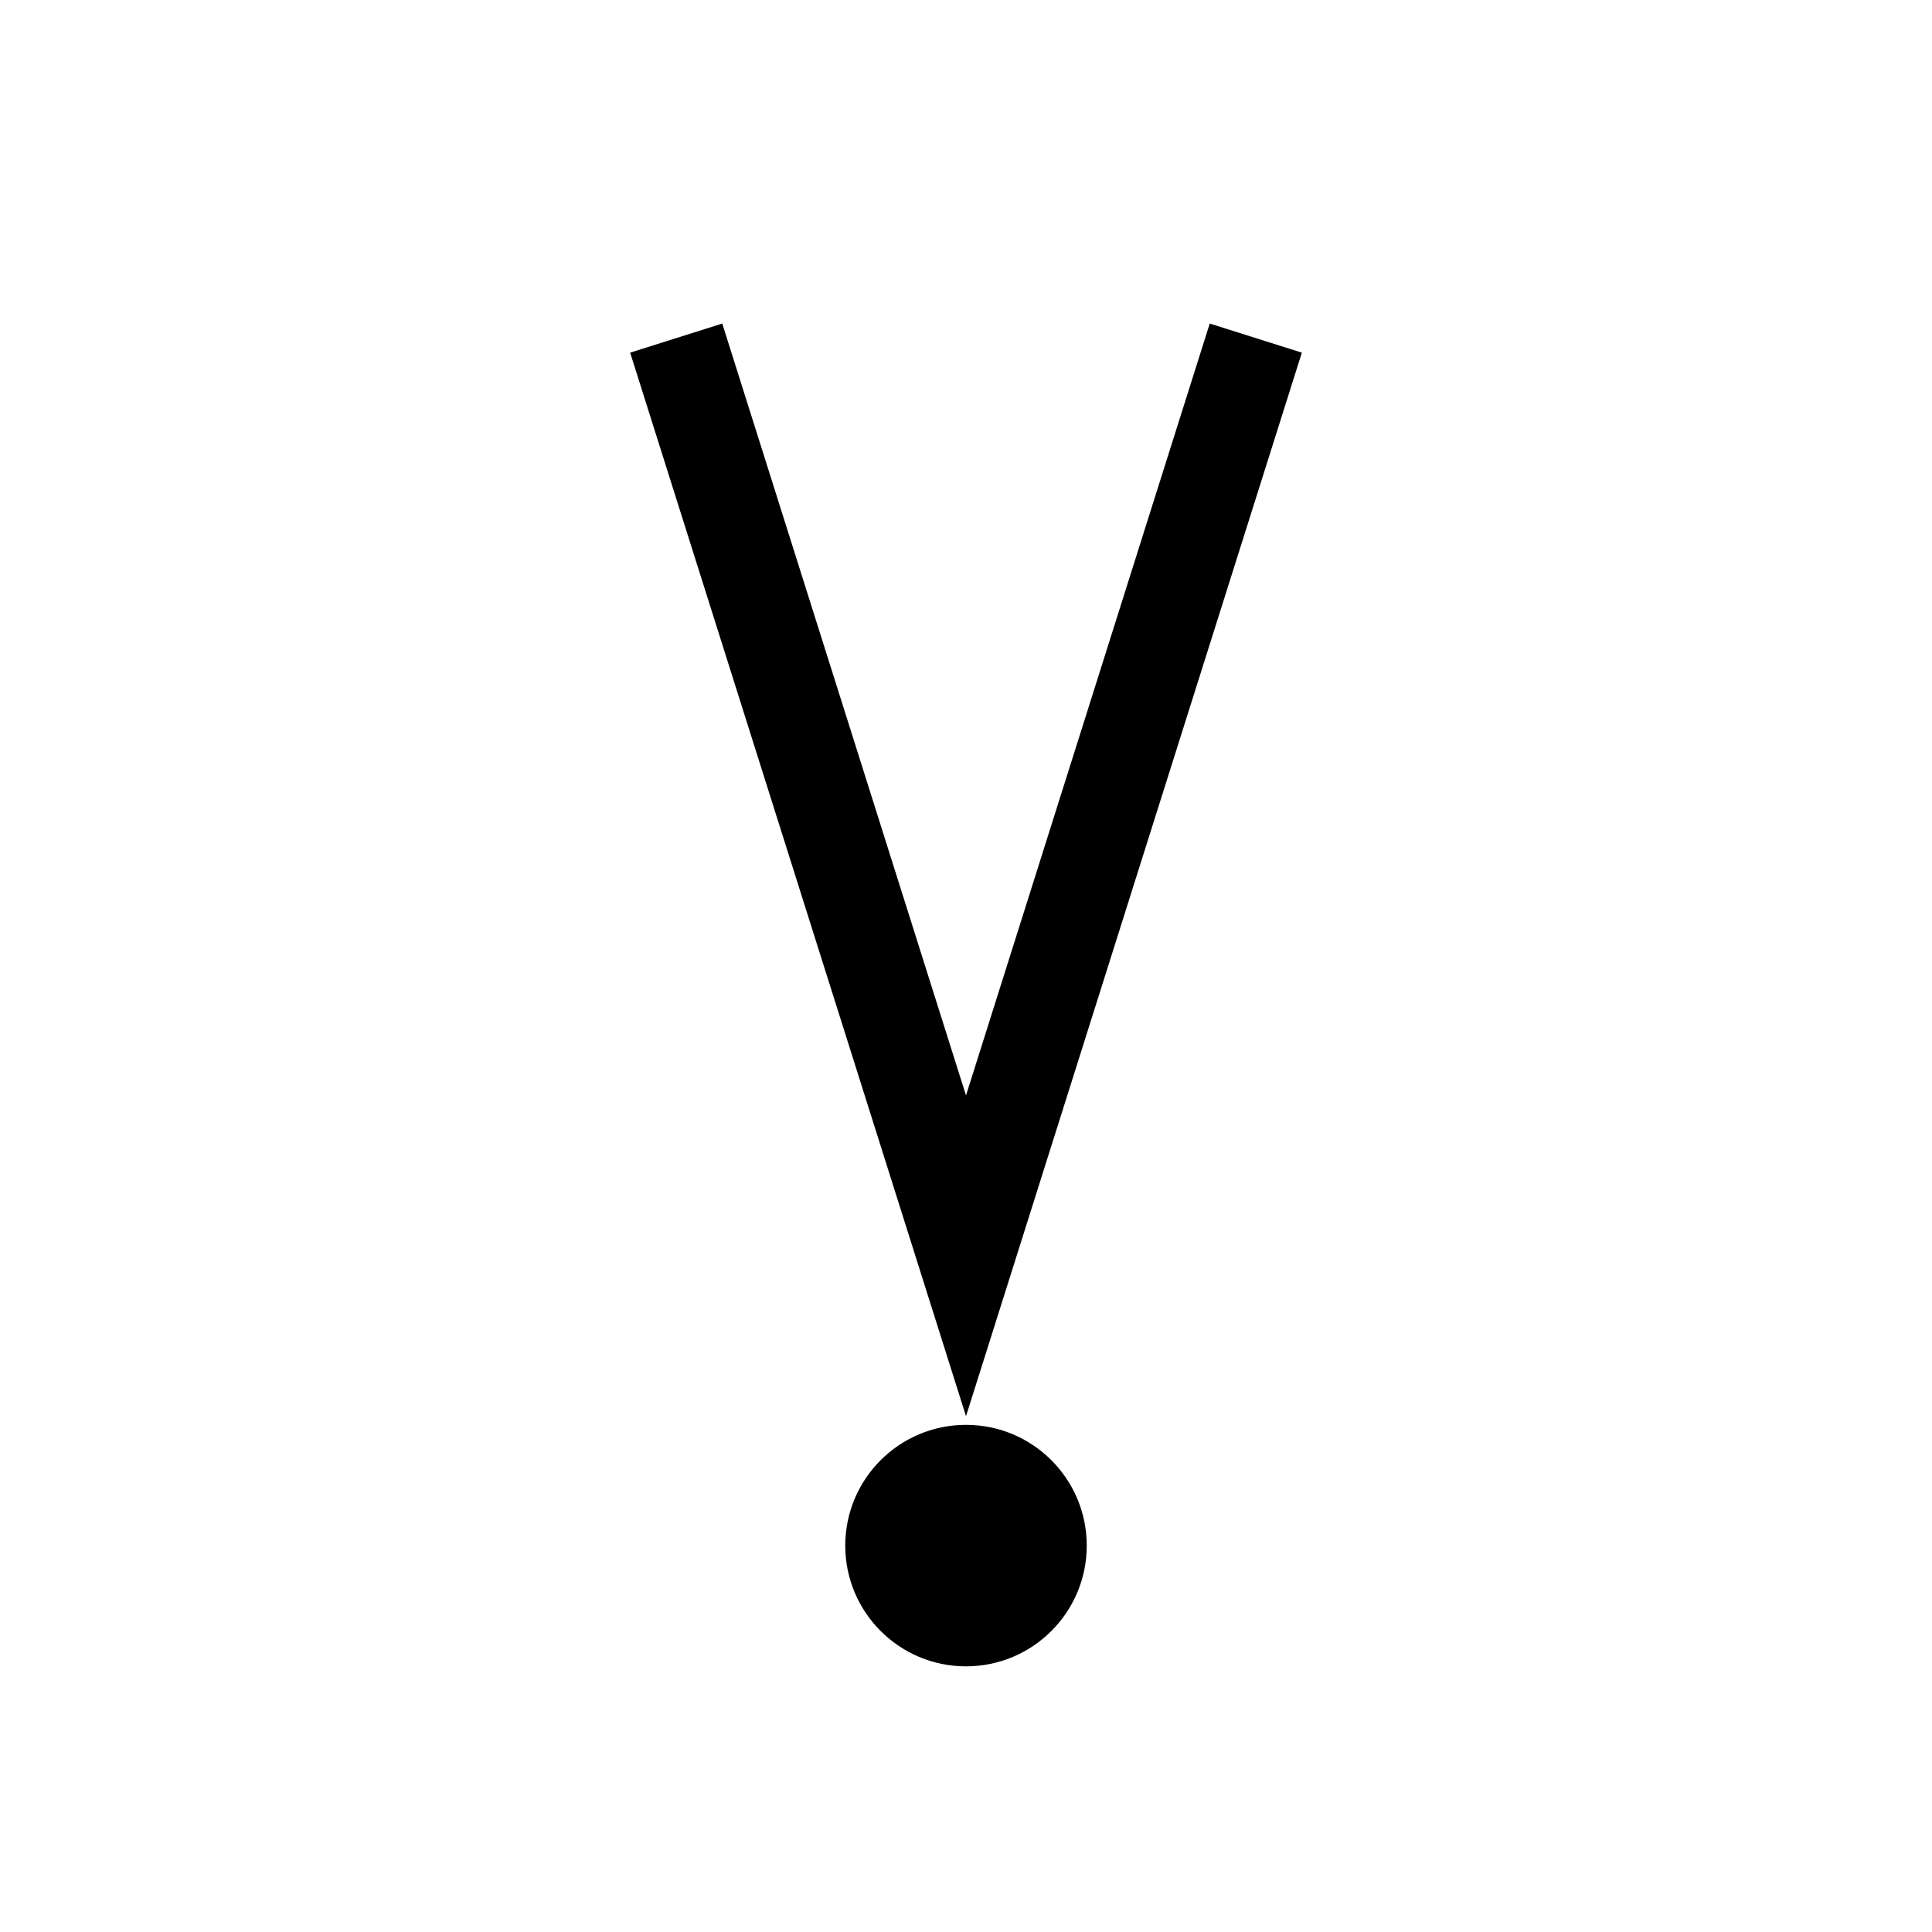 <?xml version="1.0"?><svg fill="transparent" viewBox="-100 -100 200 200" width="200px" height="200px" xmlns="http://www.w3.org/2000/svg"><path stroke="black" fill="none" stroke-width="10" stroke-linejoin="miter" d="M 30 -65 L 0 30 L -30 -65"/><circle cx="0" cy="60" r="12.5" stroke="black" fill="black" stroke-width="null"/></svg>